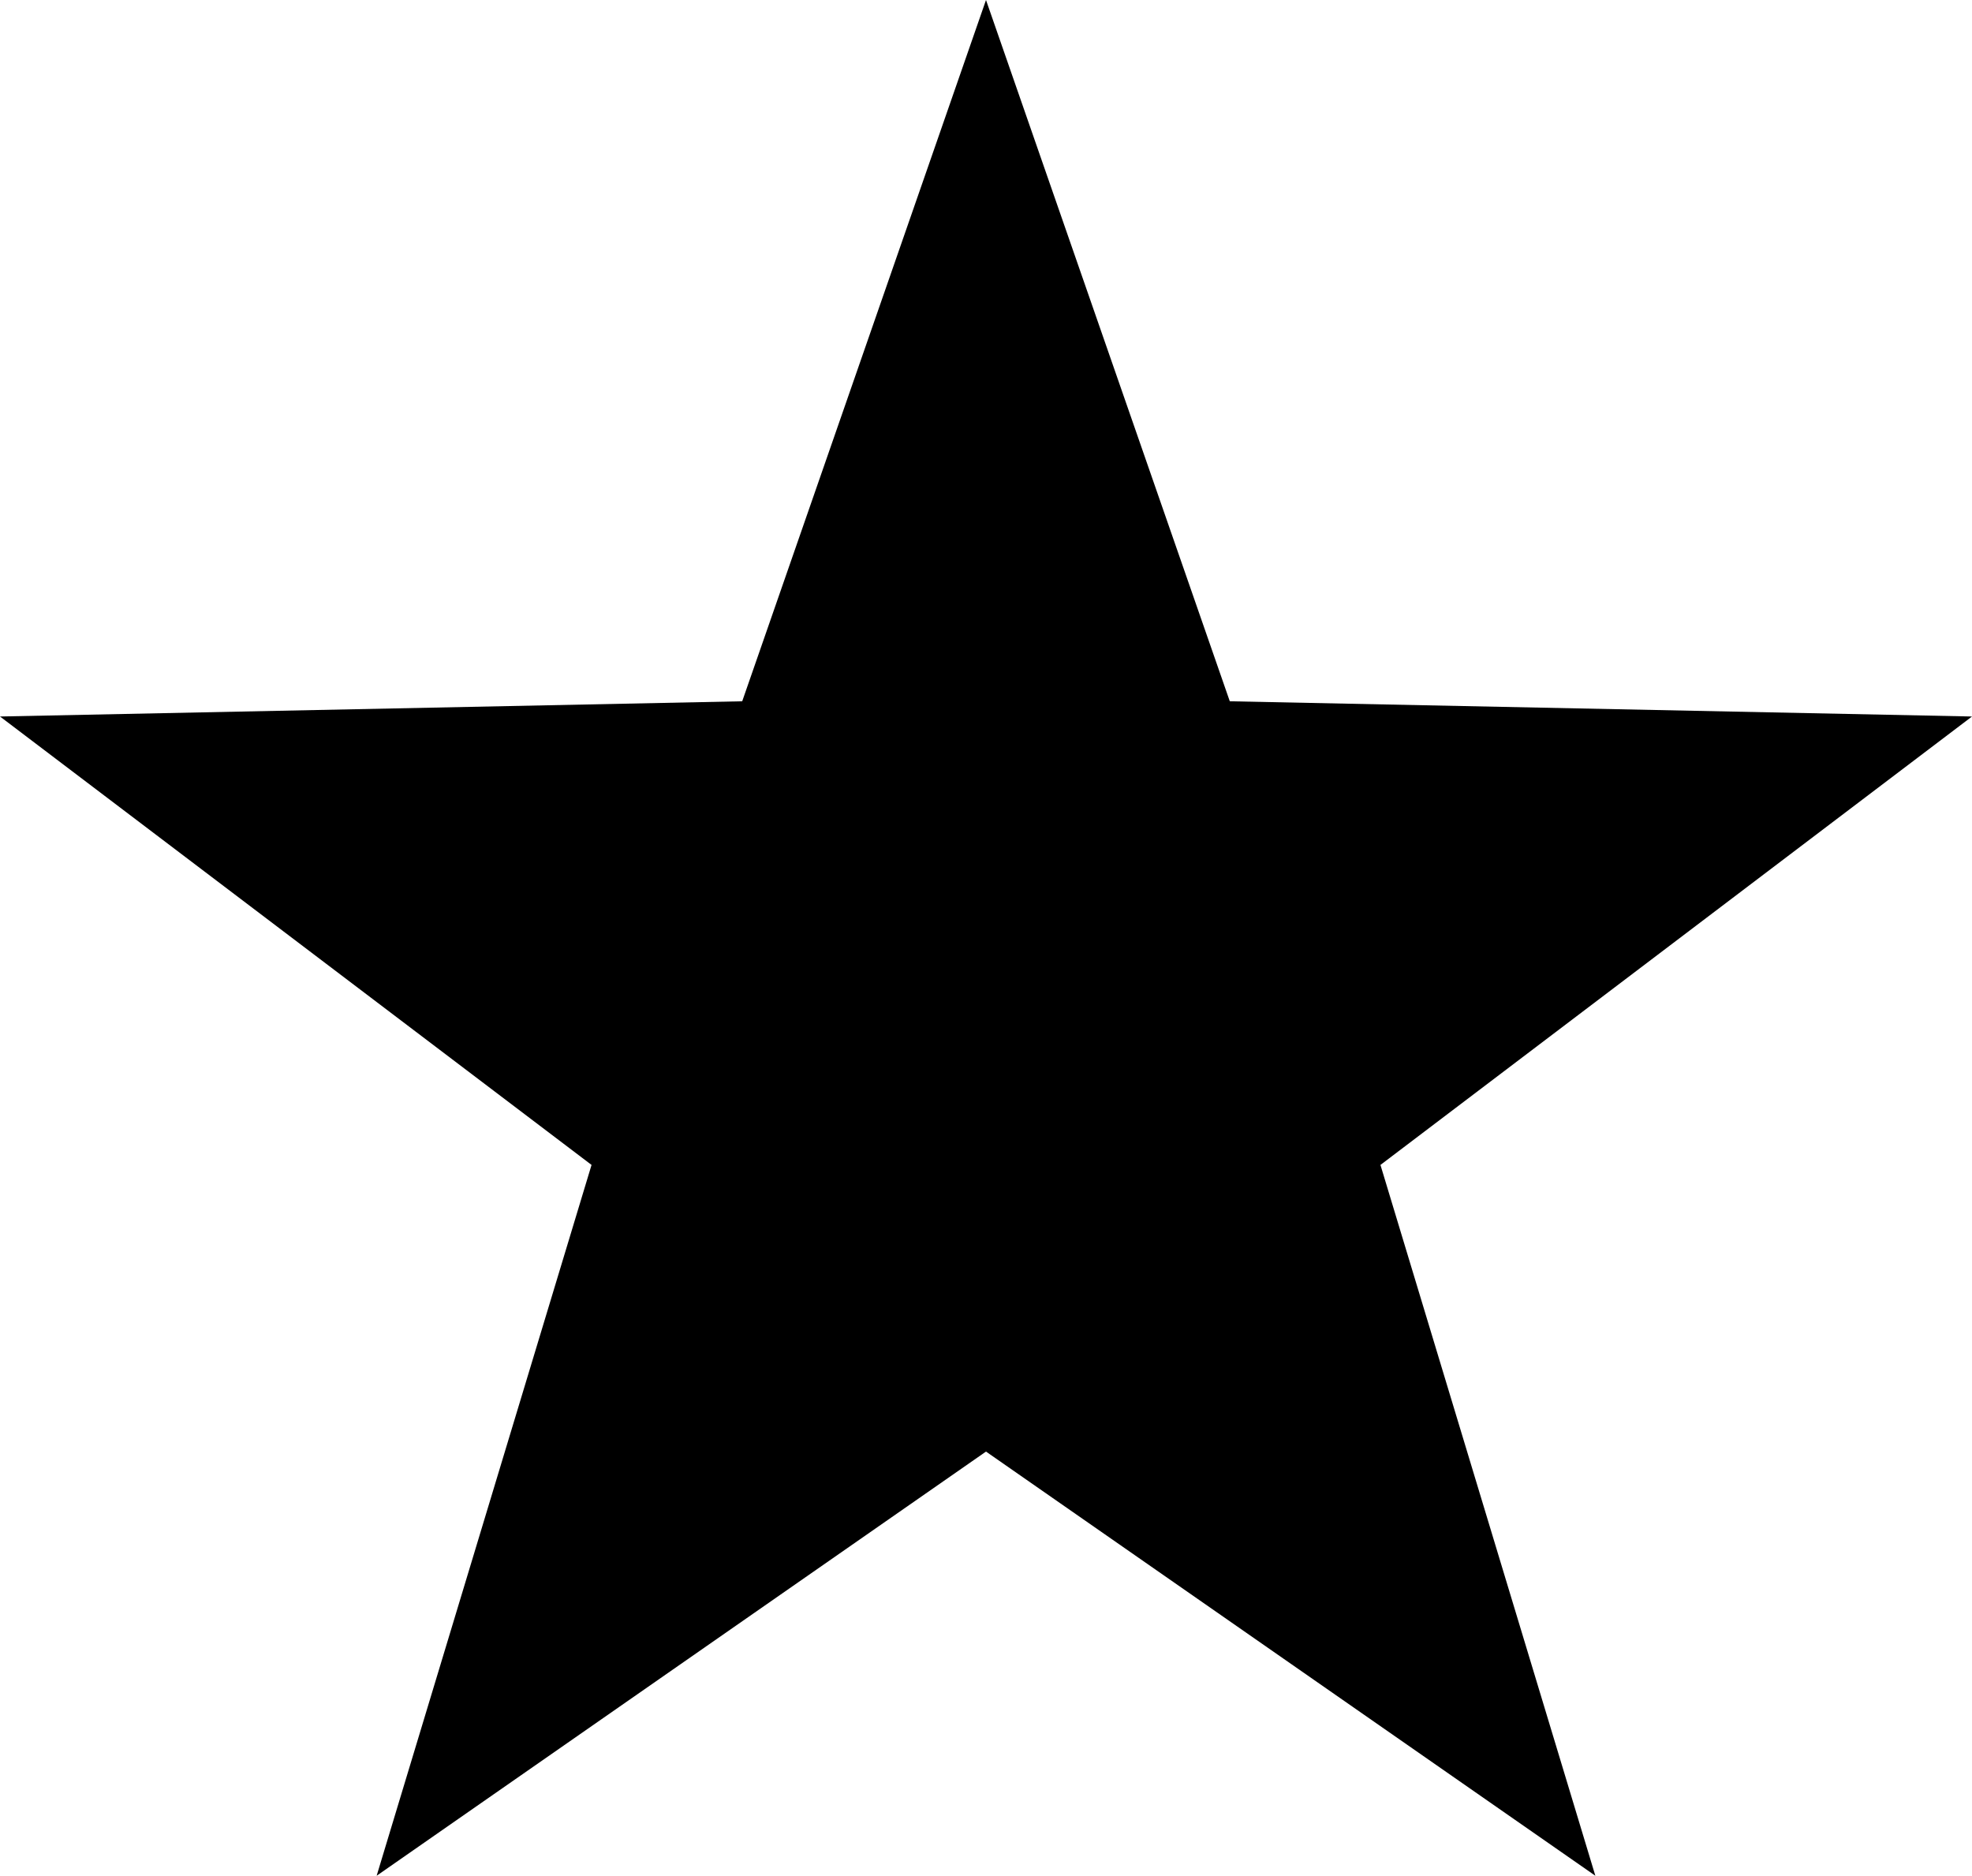 <?xml version="1.0" encoding="UTF-8"?>
<svg id="Calque_2" data-name="Calque 2" xmlns="http://www.w3.org/2000/svg" viewBox="0 0 76.44 72.7">
  <defs>
    <style>
      .cls-1 {
        stroke-width: 0px;
      }
    </style>
  </defs>
  <g id="Calque_1-2" data-name="Calque 1">
    <polygon class="cls-1" points="38.22 56.26 14.6 72.7 22.93 45.15 0 27.77 28.77 27.18 38.22 0 47.67 27.18 76.44 27.77 53.51 45.15 61.84 72.7 38.22 56.26"/>
  </g>
</svg>